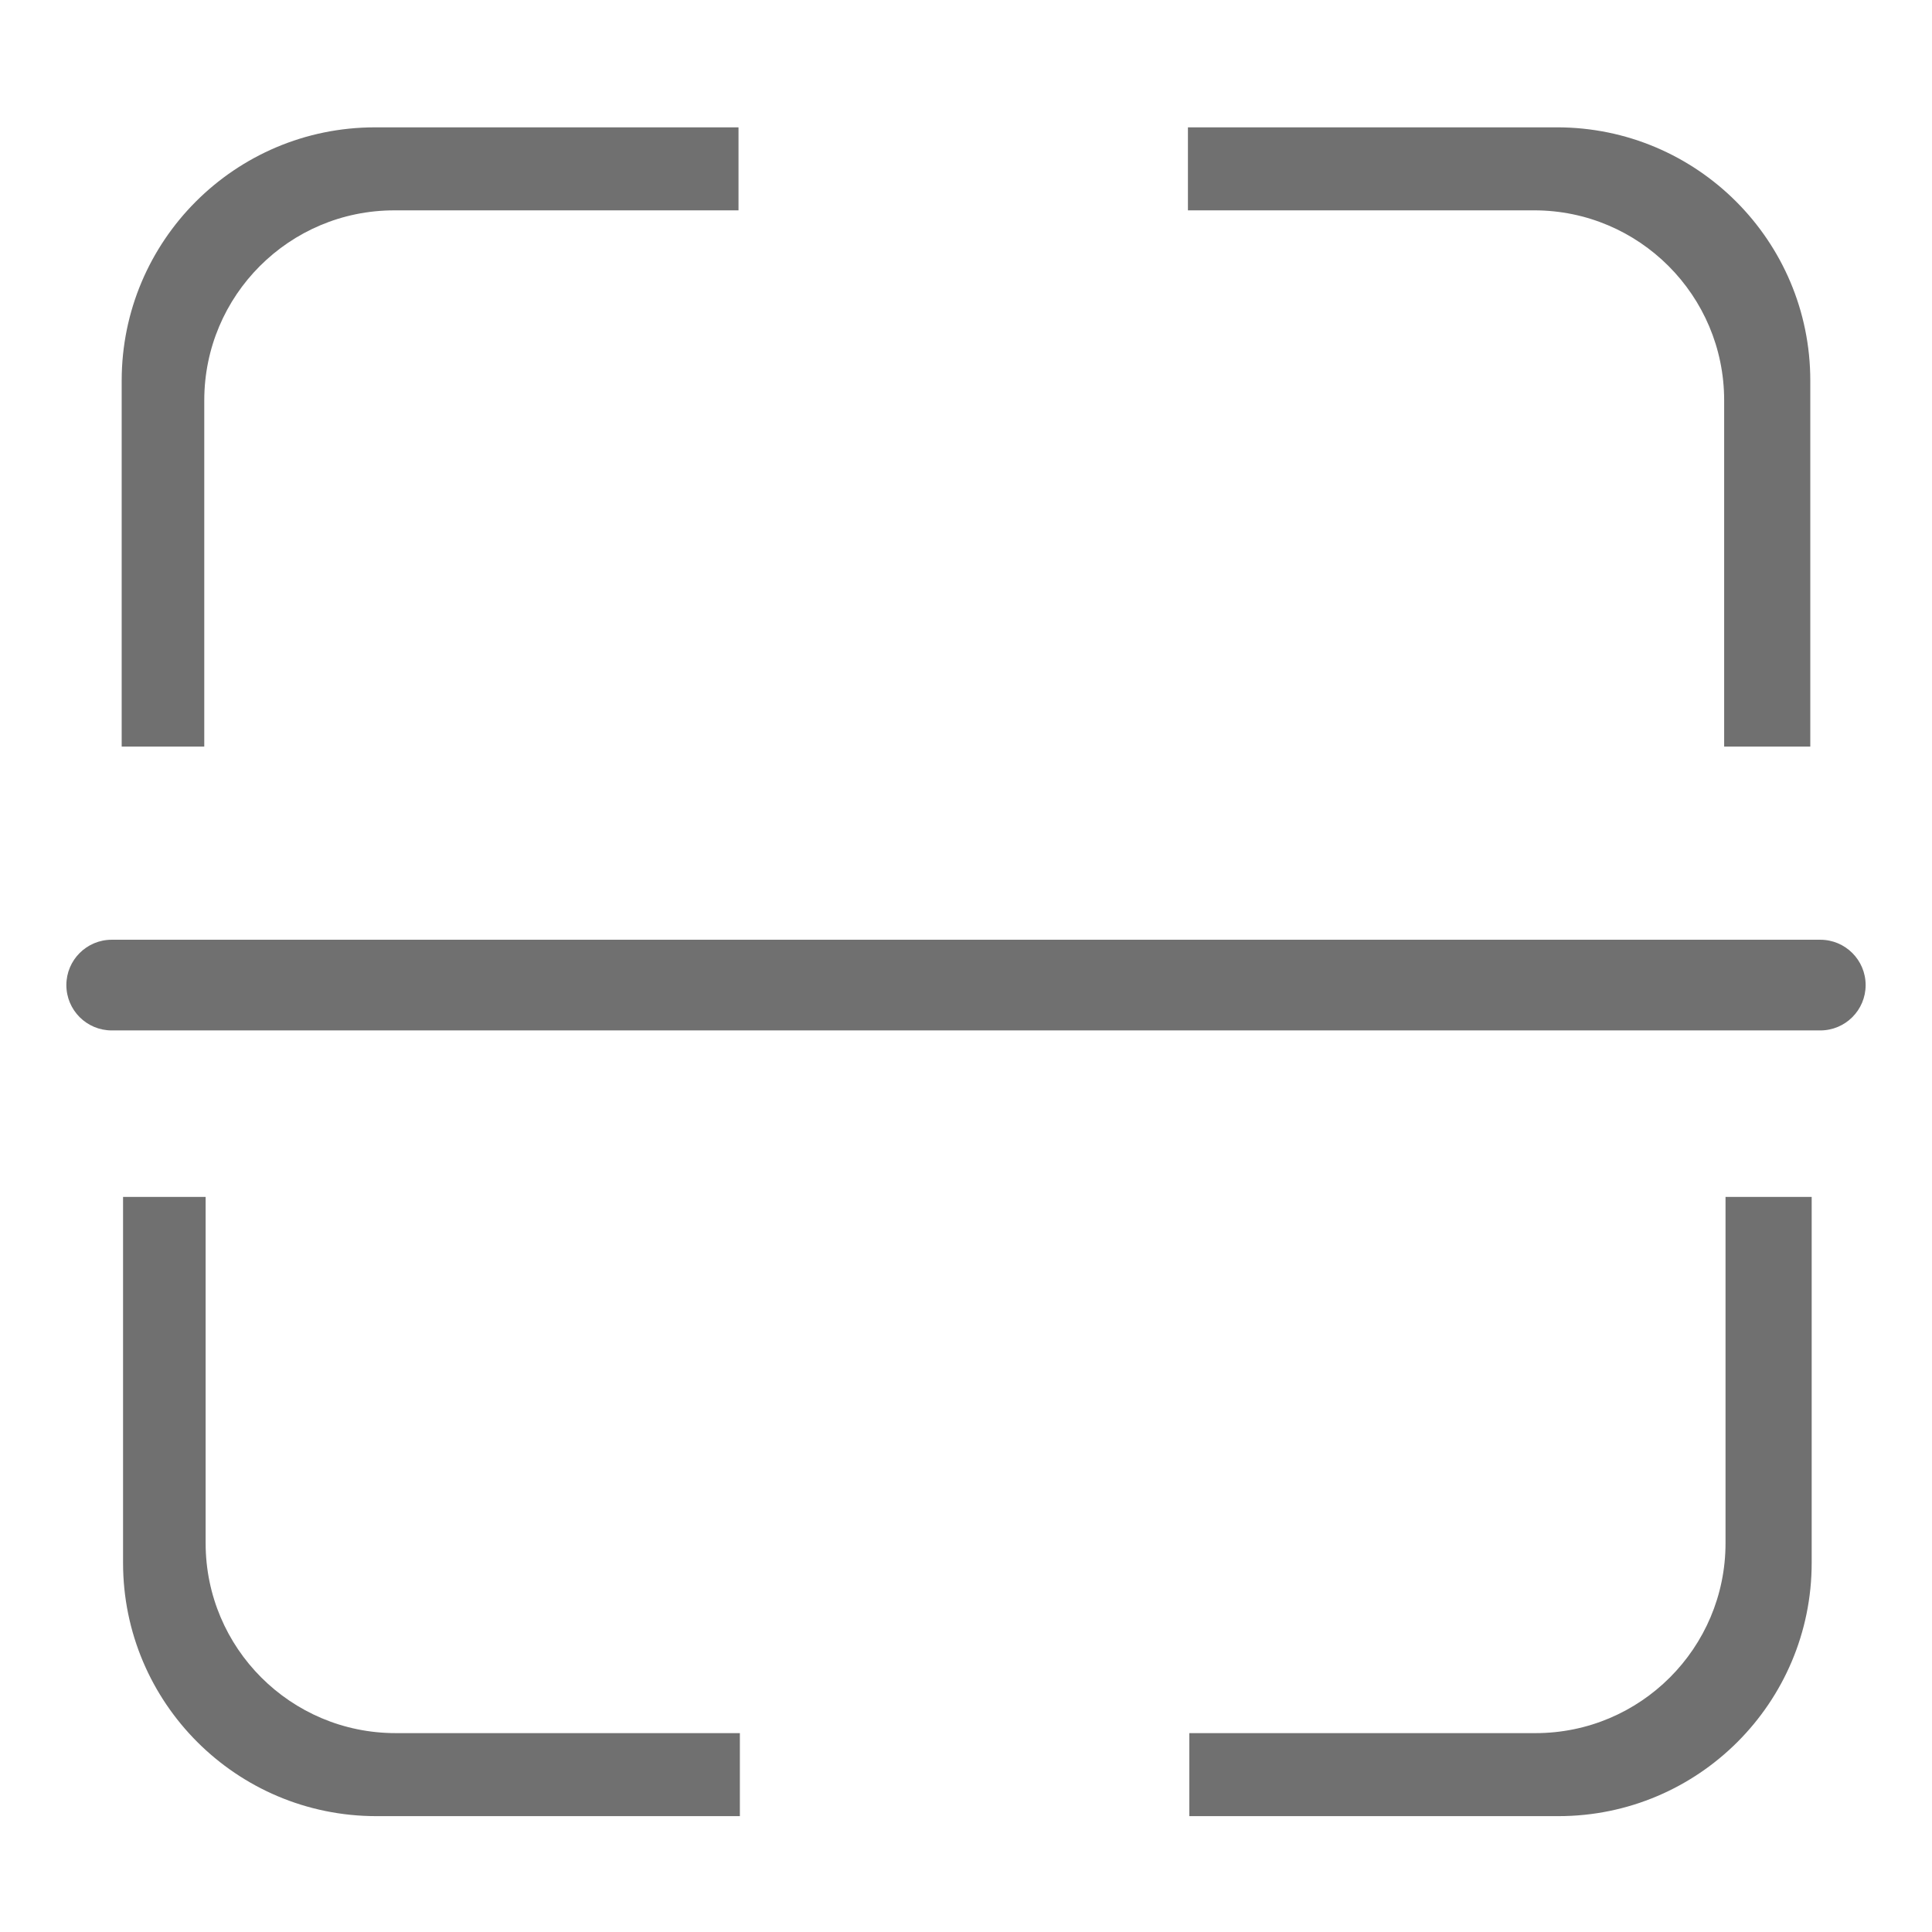 <?xml version="1.0" standalone="no"?><!DOCTYPE svg PUBLIC "-//W3C//DTD SVG 1.1//EN" "http://www.w3.org/Graphics/SVG/1.1/DTD/svg11.dtd"><svg class="icon" width="200px" height="200.00px" viewBox="0 0 1024 1024" version="1.1" xmlns="http://www.w3.org/2000/svg"><path fill="#707070" d="M108.268 212.188c0-55.613 45.082-100.695 100.695-100.695L391.424 111.493l0-43.996L198.743 67.497c-74.138 0-134.246 60.104-134.246 134.252l0 193.946 43.766 0L108.262 212.188 108.268 212.188zM913.838 212.188l0 183.501 45.655 0 0-193.946c0-74.143-60.104-134.252-134.246-134.252l-195.62 0 0 43.996 183.511 0C868.756 111.493 913.838 156.58 913.838 212.188L913.838 212.188zM108.989 817.9l0-183.506-43.766 0 0 193.951c0 74.138 60.104 134.246 134.252 134.246l192.676 0 0-44.001L209.69 918.589C154.071 918.589 108.989 873.508 108.989 817.9L108.989 817.9zM914.565 817.9c0 55.608-45.087 100.69-100.695 100.69l-183.506 0 0 44.001 195.61 0c74.143 0 134.252-60.104 134.252-134.246l0-193.951-45.66 0L914.565 817.9 914.565 817.9zM964.797 498.084 59.203 498.084c-13.271 0-24.028 10.762-24.028 24.028 0 13.276 10.762 24.033 24.028 24.033l905.595 0c13.271 0 24.028-10.762 24.028-24.033C988.826 508.846 978.063 498.084 964.797 498.084L964.797 498.084z" /></svg>